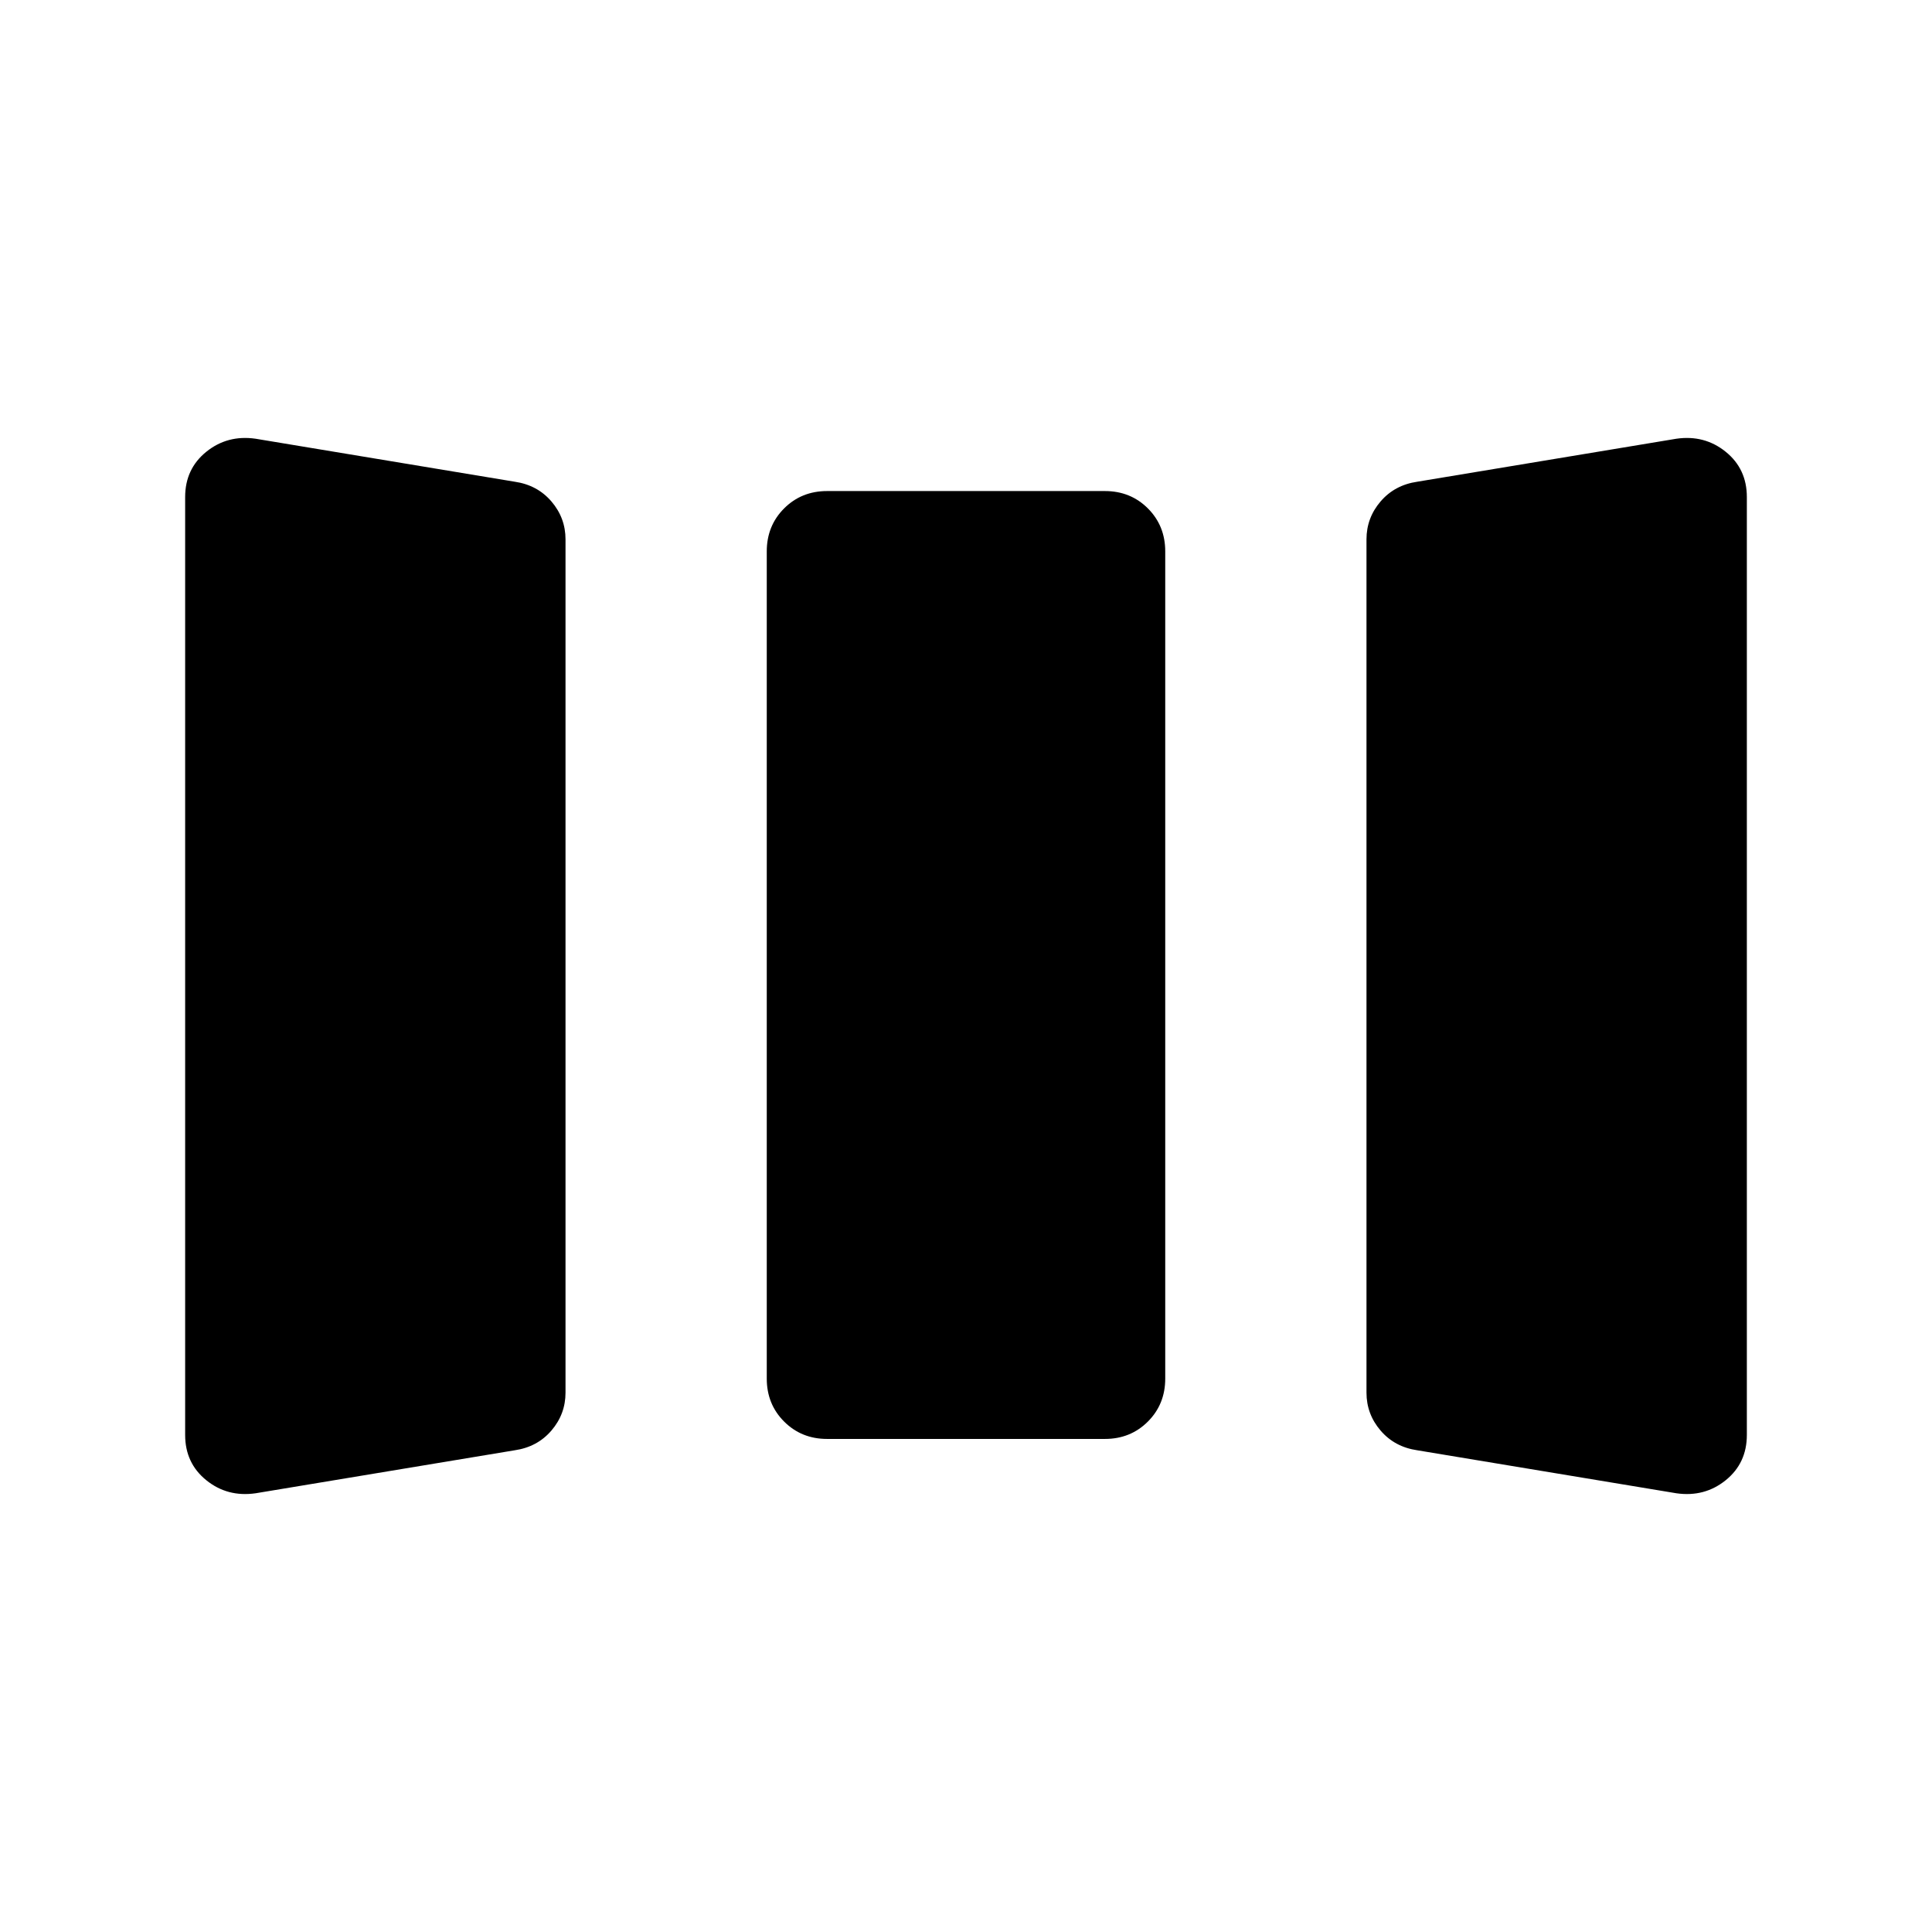 <svg xmlns="http://www.w3.org/2000/svg" height="24" viewBox="0 -960 960 960" width="24"><path d="M127-218q-14 2-24.5-6.49T92-247v-466q0-14.02 10.5-22.51Q113-744 127-742l128.74 21.36Q267-719 274-710.83q7 8.17 7 18.83v424q0 10.66-7 18.83-7 8.17-18.26 9.81L127-218Zm284-27q-12.75 0-21.37-8.63Q381-262.25 381-275v-411q0-12.75 8.63-21.38Q398.25-716 411-716h138q12.75 0 21.38 8.62Q579-698.75 579-686v411q0 12.75-8.62 21.37Q561.75-245 549-245H411Zm293.26 5.64Q693-241 686-249.17q-7-8.17-7-18.83v-424q0-10.66 7-18.83 7-8.17 18.26-9.81L833-742q14-2 24.5 6.49T868-713v466q0 14.02-10.5 22.51Q847-216 833-218l-128.74-21.36Z"/></svg>